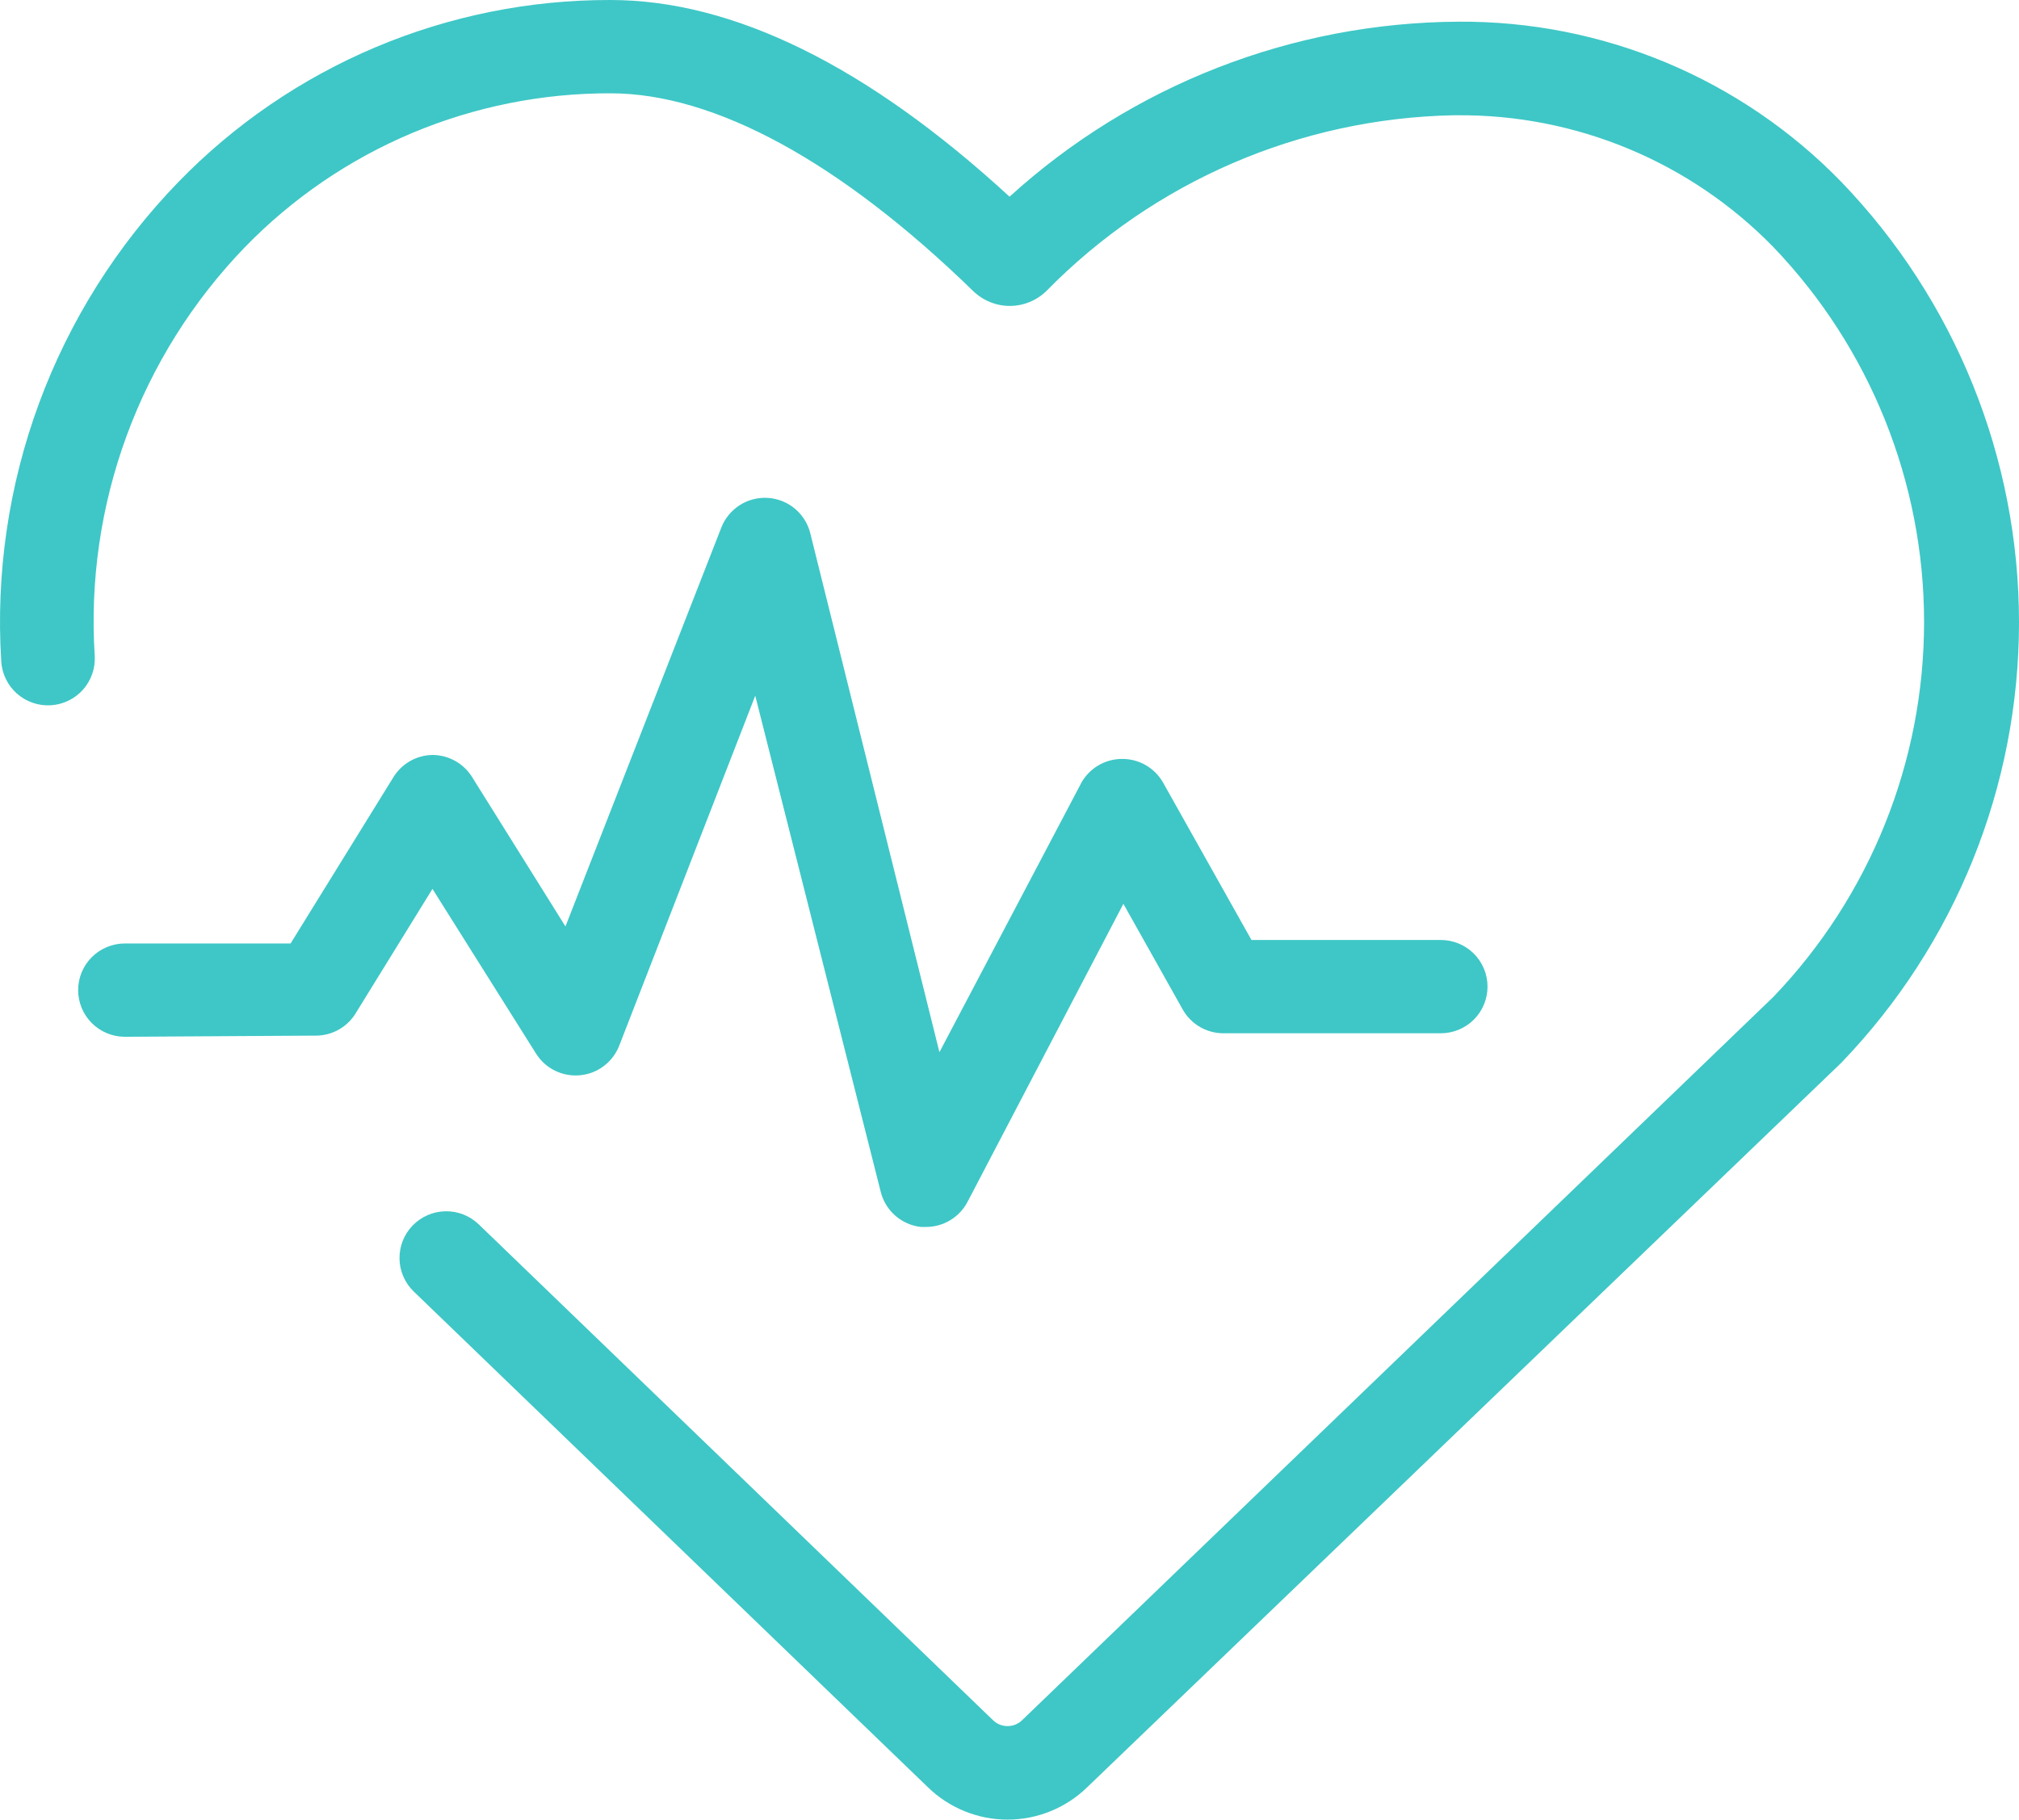 <svg width="71" height="64" viewBox="0 0 71 64" fill="none" xmlns="http://www.w3.org/2000/svg">
<path d="M0.044 23.263C0.07 23.699 0.268 24.106 0.595 24.395C0.922 24.684 1.35 24.832 1.786 24.806C2.222 24.78 2.63 24.582 2.92 24.256C3.209 23.929 3.358 23.502 3.331 23.066C3.162 20.435 3.545 17.797 4.455 15.322C5.365 12.846 6.782 10.587 8.616 8.69C10.285 6.972 12.283 5.608 14.492 4.679C16.701 3.75 19.075 3.275 21.471 3.282C25.129 3.282 29.543 5.687 34.219 10.233C34.564 10.57 35.027 10.76 35.51 10.76C35.993 10.76 36.456 10.57 36.8 10.233C40.577 6.379 45.719 4.16 51.118 4.054H51.242C53.313 4.037 55.366 4.439 57.277 5.236C59.188 6.032 60.918 7.208 62.362 8.69C65.764 12.24 67.662 16.964 67.662 21.877C67.662 26.789 65.764 31.513 62.362 35.063L35.946 60.501C35.809 60.636 35.624 60.711 35.432 60.711C35.24 60.711 35.055 60.636 34.918 60.501L16.836 43.064C16.68 42.914 16.497 42.796 16.296 42.717C16.095 42.638 15.88 42.599 15.664 42.603C15.228 42.611 14.813 42.791 14.51 43.105C14.207 43.418 14.041 43.839 14.049 44.274C14.056 44.71 14.237 45.124 14.551 45.427L32.633 62.864C33.382 63.592 34.386 64 35.432 64C36.477 64 37.481 63.592 38.23 62.864L64.746 37.385C68.759 33.221 71 27.667 71 21.889C71 16.11 68.759 10.557 64.746 6.392C63.001 4.596 60.91 3.172 58.599 2.204C56.288 1.237 53.805 0.747 51.299 0.763C45.452 0.792 39.823 2.985 35.502 6.918C30.496 2.314 25.778 6.94411e-05 21.471 6.94411e-05C18.636 -0.007 15.827 0.557 13.214 1.658C10.602 2.759 8.238 4.375 6.266 6.409C4.112 8.632 2.446 11.279 1.374 14.181C0.303 17.083 -0.15 20.176 0.044 23.263Z" fill="#3EC7C6"/>
<path d="M8.384 18.916C8.668 18.912 8.946 18.834 9.191 18.69C9.436 18.546 9.639 18.341 9.781 18.096L12.46 13.755L16.102 19.548C16.264 19.806 16.494 20.014 16.768 20.149C17.041 20.283 17.347 20.339 17.651 20.31C17.955 20.281 18.244 20.169 18.487 19.985C18.73 19.801 18.918 19.553 19.028 19.269L23.811 6.96L28.225 24.414C28.306 24.737 28.484 25.028 28.735 25.248C28.986 25.468 29.299 25.607 29.631 25.645H29.82C30.119 25.645 30.413 25.563 30.669 25.408C30.926 25.253 31.135 25.032 31.274 24.767L36.757 14.28L38.853 18.014C38.997 18.264 39.206 18.472 39.457 18.616C39.708 18.76 39.993 18.835 40.283 18.834H47.918C48.354 18.834 48.773 18.661 49.081 18.353C49.389 18.046 49.562 17.628 49.562 17.193C49.562 16.758 49.389 16.34 49.081 16.032C48.773 15.725 48.354 15.552 47.918 15.552H41.261L38.146 10.005C38.001 9.754 37.792 9.546 37.541 9.402C37.29 9.258 37.005 9.183 36.715 9.184C36.401 9.183 36.093 9.273 35.828 9.441C35.563 9.61 35.352 9.851 35.22 10.136L30.288 19.499L25.743 1.233C25.656 0.896 25.465 0.596 25.197 0.375C24.929 0.154 24.597 0.024 24.25 0.003C23.903 -0.018 23.558 0.071 23.265 0.259C22.972 0.446 22.746 0.721 22.619 1.044L17.137 15.076L13.85 9.816C13.702 9.581 13.498 9.386 13.255 9.252C13.012 9.117 12.738 9.045 12.46 9.045C12.176 9.049 11.898 9.127 11.653 9.271C11.409 9.415 11.205 9.62 11.063 9.865L7.471 15.675H1.644C1.208 15.675 0.79 15.848 0.481 16.155C0.173 16.463 -3.13541e-07 16.881 -3.13541e-07 17.316C-3.13541e-07 17.751 0.173 18.169 0.481 18.476C0.79 18.784 1.208 18.957 1.644 18.957L8.384 18.916Z" transform="translate(2.748 17.509)" fill="#3EC7C6"/>
</svg>
